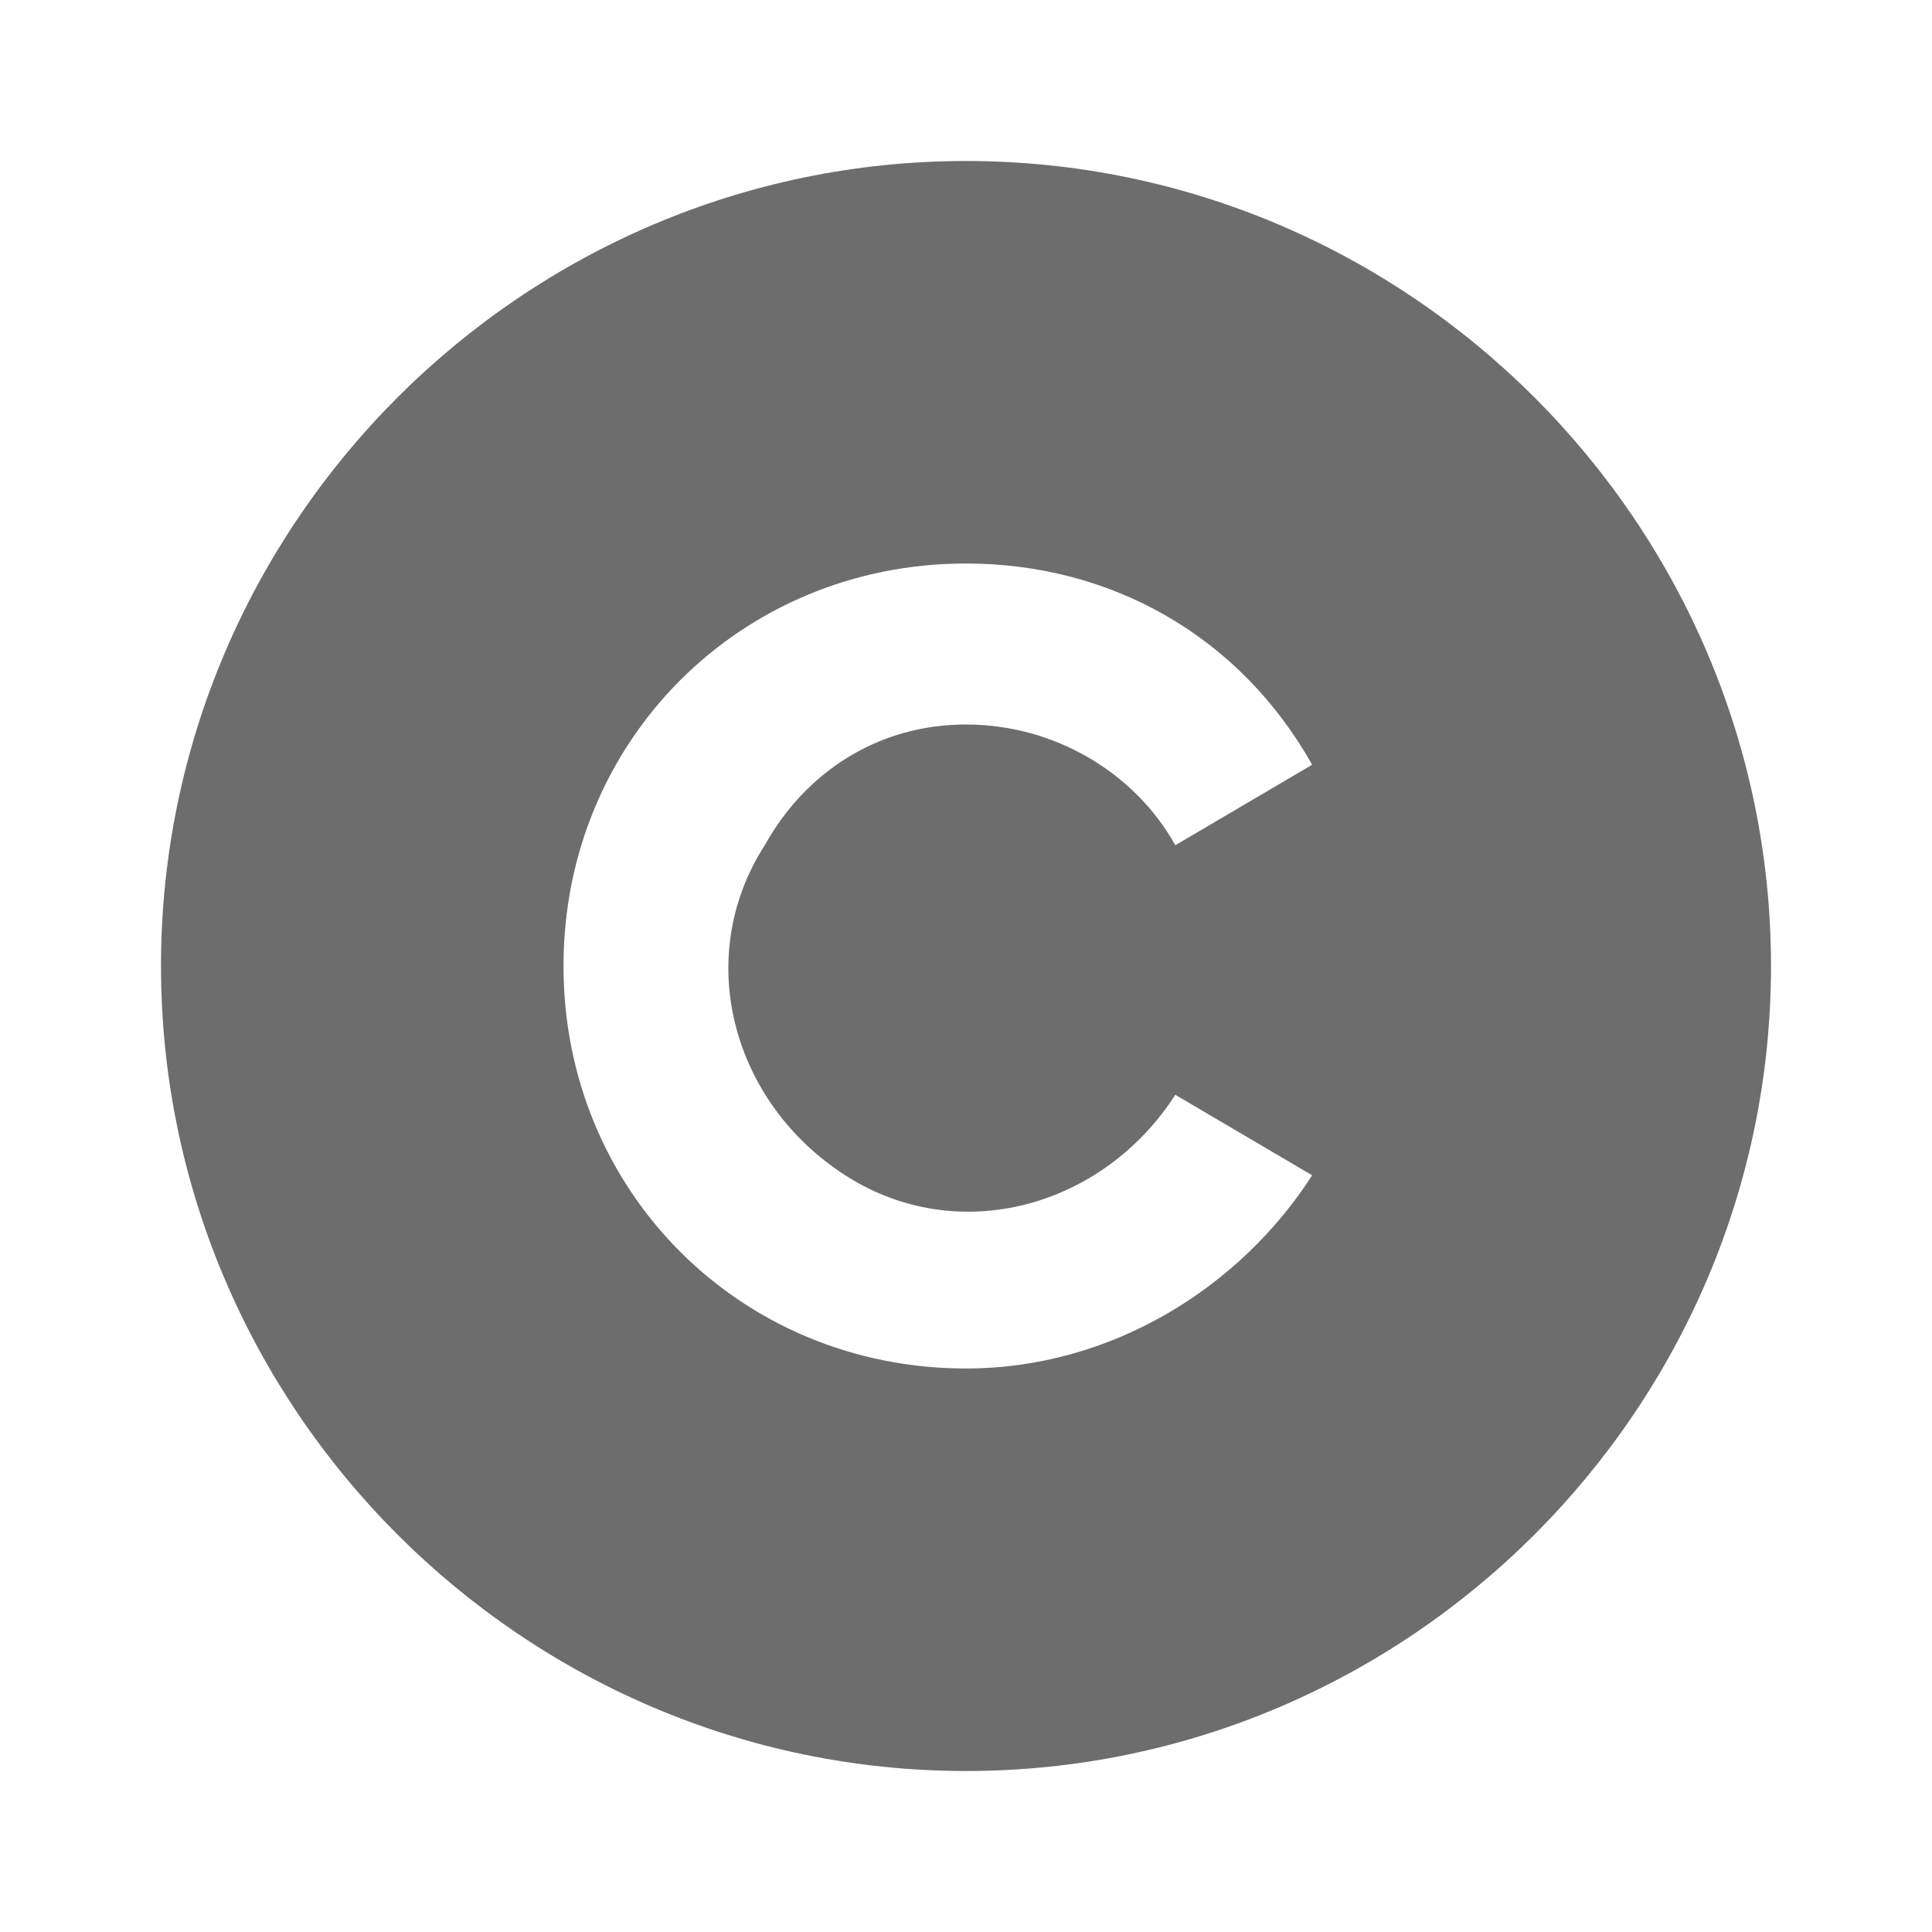 <?xml version="1.0" encoding="utf-8"?>
<!-- Generator: Adobe Illustrator 26.1.0, SVG Export Plug-In . SVG Version: 6.00 Build 0)  -->
<svg version="1.1" id="Layer_1" xmlns="http://www.w3.org/2000/svg" xmlns:xlink="http://www.w3.org/1999/xlink" x="0px" y="0px"
	 viewBox="0 0 24 24" style="enable-background:new 0 0 24 24;" xml:space="preserve">
<style type="text/css">
	.st0{fill:none;}
	.st1{fill:#6D6D6D;}
</style>
<g>
	<path class="st0" d="M0,0h24v24H0V0z"/>
	<path class="st1" d="M12,2c5.5,0,10,4.5,10,10s-4.5,10-10,10S2,17.5,2,12S6.5,2,12,2z M12,7c-2.8,0-5,2.2-5,5s2.2,5,5,5
		c1.8,0,3.4-1,4.3-2.4l-1.7-1c-0.9,1.4-2.7,1.9-4.1,1s-1.9-2.7-1-4.1C10,9.6,10.9,9,12,9c1.1,0,2.1,0.6,2.6,1.5l1.7-1
		C15.4,7.9,13.8,7,12,7z"/>
</g>
</svg>
